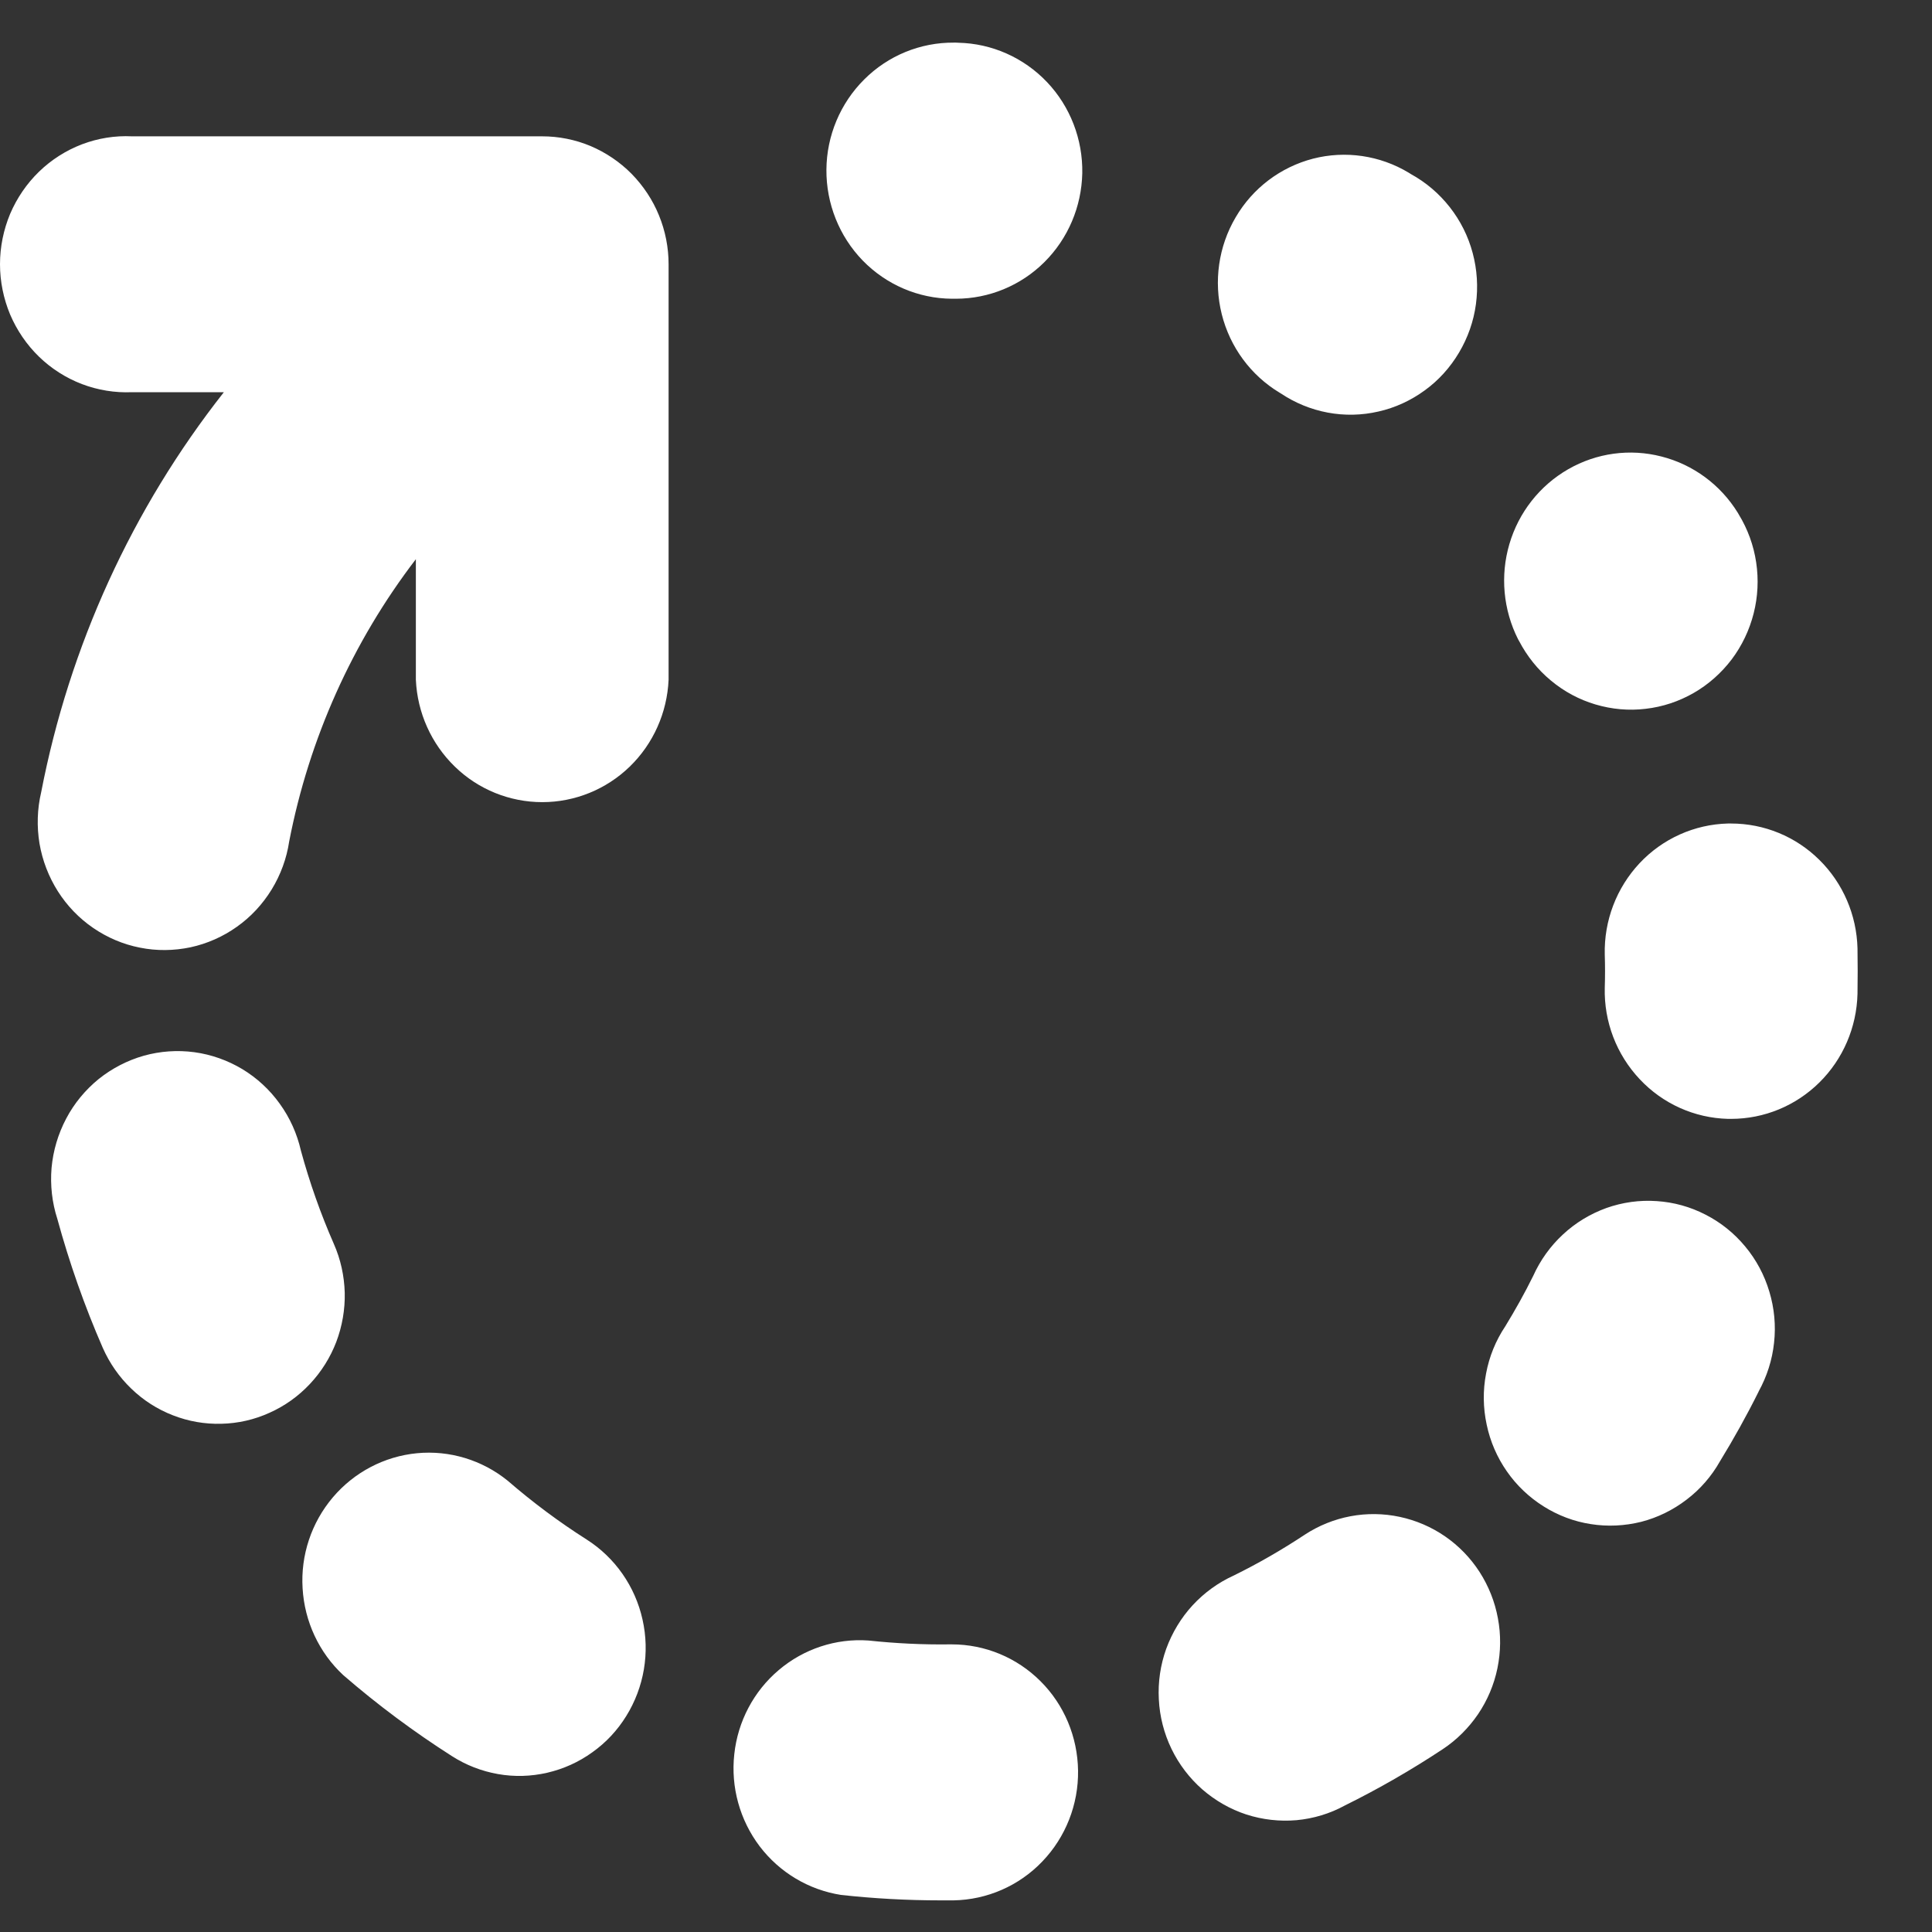 <svg width="16" height="16" viewBox="0 0 16 16" fill="none" xmlns="http://www.w3.org/2000/svg">
<rect x="0" y="0" width="16" height="16" fill="#333333" stroke="none"/>
<path d="M5.537 2.189V5.629C5.525 5.902 5.41 6.16 5.215 6.349C5.02 6.538 4.76 6.643 4.491 6.643C4.221 6.643 3.961 6.538 3.767 6.349C3.572 6.16 3.456 5.902 3.444 5.629V4.631C2.919 5.316 2.56 6.117 2.395 6.968C2.374 7.109 2.324 7.245 2.25 7.366C2.175 7.488 2.078 7.593 1.962 7.675C1.847 7.757 1.716 7.815 1.578 7.845C1.44 7.874 1.297 7.876 1.159 7.848C1.02 7.821 0.889 7.765 0.772 7.685C0.655 7.605 0.555 7.501 0.479 7.381C0.403 7.261 0.351 7.126 0.327 6.985C0.304 6.845 0.308 6.7 0.341 6.561C0.575 5.35 1.094 4.213 1.854 3.248H1.093C0.952 3.254 0.811 3.231 0.679 3.181C0.546 3.13 0.425 3.053 0.323 2.954C0.221 2.855 0.14 2.736 0.084 2.605C0.029 2.473 0 2.331 0 2.188C0 2.045 0.029 1.903 0.084 1.771C0.14 1.64 0.221 1.521 0.323 1.422C0.425 1.323 0.546 1.246 0.679 1.195C0.811 1.145 0.952 1.122 1.093 1.129H4.49C4.627 1.129 4.763 1.156 4.89 1.209C5.017 1.263 5.133 1.341 5.23 1.439C5.327 1.538 5.405 1.655 5.457 1.783C5.51 1.912 5.537 2.05 5.537 2.189ZM2.232 11.7C2.107 11.757 1.971 11.788 1.834 11.791C1.697 11.795 1.56 11.771 1.432 11.721C1.303 11.671 1.186 11.596 1.087 11.5C0.987 11.404 0.907 11.289 0.851 11.162C0.7 10.816 0.575 10.46 0.475 10.095C0.431 9.959 0.415 9.815 0.427 9.672C0.44 9.529 0.481 9.391 0.548 9.264C0.614 9.138 0.706 9.027 0.816 8.937C0.927 8.848 1.054 8.782 1.191 8.743C1.327 8.705 1.47 8.695 1.61 8.714C1.75 8.733 1.885 8.781 2.007 8.854C2.129 8.928 2.234 9.025 2.317 9.141C2.401 9.257 2.46 9.389 2.492 9.529C2.564 9.793 2.655 10.051 2.765 10.302C2.821 10.429 2.851 10.566 2.855 10.706C2.858 10.845 2.834 10.983 2.785 11.113C2.735 11.243 2.661 11.361 2.566 11.462C2.471 11.563 2.358 11.644 2.232 11.7ZM5.186 14.212C5.113 14.33 5.018 14.432 4.905 14.512C4.793 14.593 4.666 14.65 4.532 14.681C4.398 14.712 4.259 14.716 4.124 14.692C3.988 14.668 3.859 14.618 3.742 14.543C3.427 14.342 3.126 14.118 2.842 13.872C2.642 13.686 2.522 13.428 2.506 13.154C2.489 12.88 2.579 12.61 2.756 12.401C2.933 12.192 3.183 12.061 3.453 12.035C3.723 12.009 3.993 12.091 4.205 12.263C4.411 12.441 4.629 12.604 4.859 12.75C5.094 12.9 5.26 13.138 5.321 13.412C5.383 13.686 5.334 13.974 5.186 14.212ZM8.928 14.663C8.932 14.944 8.825 15.215 8.632 15.416C8.439 15.618 8.174 15.733 7.897 15.738H7.789C7.514 15.738 7.238 15.723 6.965 15.693C6.697 15.651 6.456 15.507 6.291 15.29C6.127 15.073 6.051 14.8 6.081 14.528C6.11 14.256 6.242 14.006 6.449 13.831C6.656 13.655 6.923 13.567 7.192 13.586C7.417 13.61 7.642 13.621 7.867 13.618H7.882C8.157 13.618 8.421 13.727 8.617 13.923C8.813 14.118 8.924 14.384 8.928 14.663ZM8.963 1.434C8.957 1.712 8.845 1.976 8.649 2.171C8.454 2.365 8.19 2.474 7.916 2.474H7.883C7.605 2.472 7.34 2.358 7.145 2.158C6.95 1.957 6.842 1.686 6.844 1.405C6.846 1.124 6.959 0.855 7.157 0.658C7.355 0.46 7.622 0.351 7.9 0.353H7.917L7.937 0.354C8.214 0.36 8.478 0.477 8.671 0.68C8.863 0.882 8.968 1.154 8.963 1.435V1.434ZM12.253 13.018C12.328 13.135 12.38 13.265 12.405 13.402C12.431 13.539 12.429 13.68 12.401 13.816C12.373 13.952 12.318 14.082 12.24 14.197C12.162 14.311 12.063 14.41 11.948 14.486C11.688 14.658 11.417 14.814 11.138 14.952C11.014 15.02 10.877 15.061 10.737 15.074C10.597 15.086 10.456 15.07 10.322 15.027C10.188 14.983 10.064 14.912 9.957 14.819C9.851 14.726 9.764 14.612 9.702 14.484C9.64 14.356 9.604 14.216 9.597 14.074C9.589 13.931 9.61 13.789 9.658 13.655C9.707 13.521 9.781 13.398 9.877 13.294C9.973 13.19 10.089 13.106 10.217 13.048C10.42 12.948 10.616 12.835 10.805 12.71C11.038 12.557 11.321 12.504 11.592 12.562C11.864 12.62 12.101 12.783 12.253 13.018ZM10.233 1.8C10.374 1.558 10.605 1.384 10.874 1.314C11.143 1.245 11.428 1.287 11.666 1.43L11.685 1.442C11.809 1.51 11.918 1.603 12.006 1.715C12.094 1.827 12.159 1.956 12.196 2.095C12.233 2.233 12.242 2.377 12.223 2.519C12.204 2.661 12.156 2.797 12.083 2.92C12.01 3.043 11.914 3.15 11.799 3.233C11.684 3.317 11.554 3.377 11.416 3.408C11.278 3.44 11.135 3.443 10.996 3.417C10.857 3.391 10.725 3.337 10.607 3.258L10.597 3.252C10.358 3.108 10.186 2.874 10.118 2.602C10.05 2.33 10.091 2.041 10.233 1.8ZM14.564 11.525C14.466 11.722 14.359 11.914 14.244 12.102C14.174 12.226 14.08 12.334 13.968 12.419C13.856 12.505 13.728 12.568 13.592 12.603C13.455 12.637 13.313 12.644 13.175 12.622C13.036 12.601 12.902 12.55 12.783 12.475C12.664 12.4 12.56 12.302 12.479 12.185C12.398 12.069 12.341 11.937 12.312 11.798C12.282 11.659 12.28 11.515 12.307 11.375C12.333 11.235 12.387 11.102 12.466 10.984C12.549 10.848 12.627 10.709 12.697 10.567C12.756 10.436 12.84 10.319 12.944 10.223C13.048 10.126 13.171 10.052 13.304 10.004C13.437 9.957 13.579 9.937 13.72 9.947C13.861 9.956 13.998 9.994 14.124 10.059C14.25 10.123 14.362 10.213 14.453 10.323C14.544 10.432 14.612 10.559 14.653 10.697C14.694 10.833 14.708 10.977 14.692 11.12C14.677 11.262 14.633 11.399 14.564 11.524V11.525ZM12.572 5.294C12.449 5.05 12.423 4.768 12.5 4.506C12.577 4.243 12.752 4.021 12.987 3.886C13.222 3.751 13.499 3.713 13.761 3.781C14.023 3.848 14.249 4.015 14.392 4.247L14.4 4.261C14.474 4.382 14.523 4.517 14.544 4.658C14.565 4.799 14.558 4.942 14.523 5.08C14.488 5.218 14.426 5.348 14.341 5.461C14.255 5.574 14.148 5.669 14.026 5.739C13.904 5.809 13.769 5.854 13.629 5.87C13.489 5.887 13.348 5.874 13.213 5.834C13.078 5.794 12.953 5.727 12.844 5.636C12.735 5.546 12.646 5.434 12.58 5.308L12.572 5.294ZM15.383 7.854C15.385 7.98 15.385 8.106 15.383 8.231C15.376 8.508 15.263 8.771 15.068 8.964C14.872 9.158 14.61 9.266 14.336 9.266H14.311C14.033 9.259 13.77 9.141 13.579 8.937C13.387 8.733 13.283 8.461 13.29 8.18C13.293 8.089 13.293 7.997 13.29 7.906C13.283 7.625 13.387 7.353 13.578 7.149C13.769 6.945 14.033 6.827 14.31 6.82H14.336C14.61 6.82 14.872 6.928 15.067 7.121C15.263 7.314 15.376 7.578 15.383 7.854Z" fill="white"/>
</svg>
